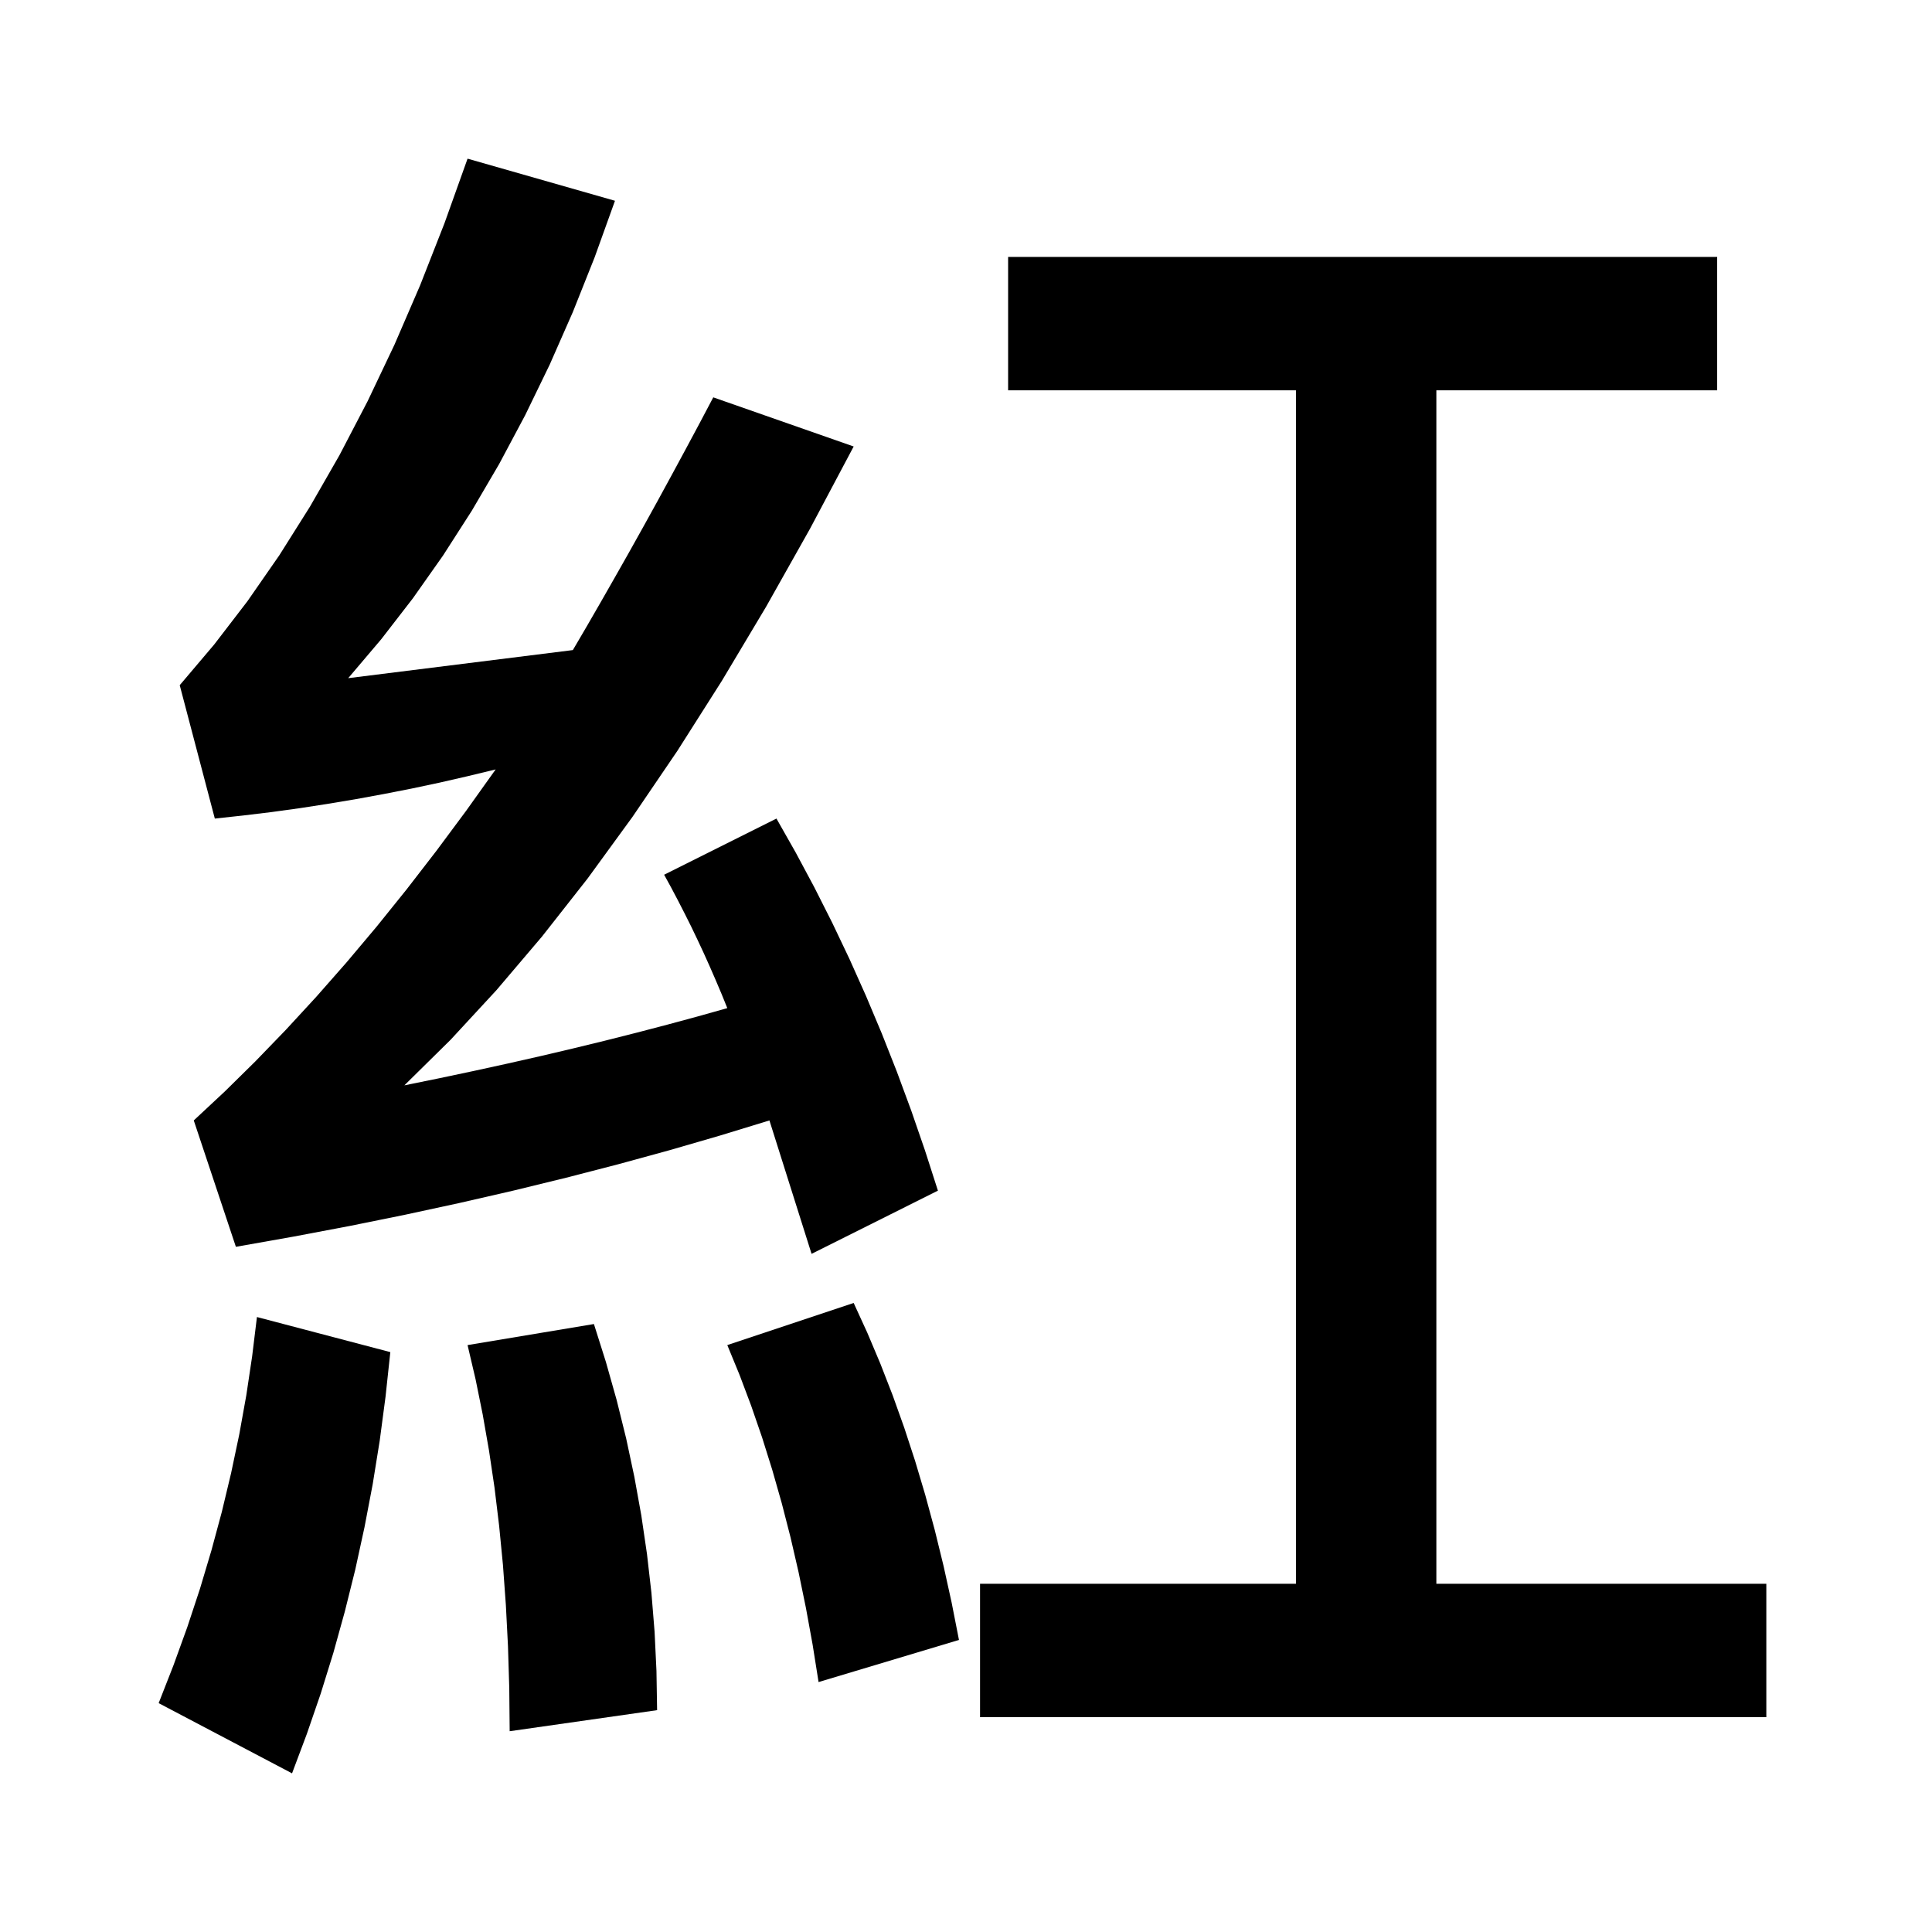 <?xml version="1.0" encoding="UTF-8"?>
<svg xmlns="http://www.w3.org/2000/svg" xmlns:xlink="http://www.w3.org/1999/xlink" width="129pt" height="129pt" viewBox="0 0 129 129" version="1.1">
<g id="surface1">
<rect x="0" y="0" width="129" height="129" style="fill:rgb(100%,100%,100%);fill-opacity:1;stroke:none;"/>
<path style=" stroke:none;fill-rule:nonzero;fill:rgb(0%,0%,0%);fill-opacity:1;" d="M 67.312 17.156 L 114.656 17.156 L 114.656 26.062 L 95.906 26.062 L 95.906 105.75 L 117.938 105.75 L 117.938 114.656 L 65.438 114.656 L 65.438 105.75 L 86.531 105.75 L 86.531 26.062 L 67.312 26.062 Z M 23.25 45.281 L 38.25 43.406 L 39.188 41.805 L 40.125 40.18 L 41.062 38.539 L 42 36.883 L 42.938 35.203 L 43.875 33.508 L 44.812 31.789 L 45.75 30.055 L 46.688 28.305 L 47.625 26.531 L 57 29.812 L 54.086 35.301 L 51.148 40.52 L 48.195 45.465 L 45.227 50.137 L 42.234 54.539 L 39.227 58.668 L 36.195 62.527 L 33.148 66.113 L 30.086 69.426 L 27 72.469 L 29.324 71.996 L 31.613 71.512 L 33.863 71.02 L 36.074 70.52 L 38.25 70.008 L 40.387 69.488 L 42.488 68.957 L 44.551 68.418 L 46.574 67.871 L 48.562 67.312 L 48.184 66.379 L 47.793 65.457 L 47.395 64.543 L 46.988 63.637 L 46.57 62.742 L 46.145 61.855 L 45.707 60.98 L 45.262 60.113 L 44.809 59.254 L 44.344 58.406 L 51.844 54.656 L 53.133 56.93 L 54.375 59.25 L 55.57 61.617 L 56.719 64.031 L 57.82 66.492 L 58.875 69 L 59.883 71.555 L 60.844 74.156 L 61.758 76.805 L 62.625 79.5 L 54.188 83.719 L 51.375 74.812 L 48.066 75.824 L 44.699 76.801 L 41.277 77.738 L 37.801 78.637 L 34.266 79.5 L 30.676 80.324 L 27.027 81.113 L 23.324 81.863 L 19.566 82.574 L 15.75 83.25 L 12.938 74.812 L 14.996 72.891 L 17.043 70.875 L 19.082 68.766 L 21.113 66.562 L 23.133 64.266 L 25.145 61.875 L 27.145 59.391 L 29.137 56.812 L 31.121 54.141 L 33.094 51.375 L 31.219 51.828 L 29.344 52.258 L 27.469 52.656 L 25.594 53.023 L 23.719 53.367 L 21.844 53.68 L 19.969 53.969 L 18.094 54.227 L 16.219 54.453 L 14.344 54.656 L 12 45.75 L 14.301 43.035 L 16.52 40.145 L 18.652 37.074 L 20.699 33.824 L 22.664 30.398 L 24.543 26.793 L 26.34 23.012 L 28.051 19.051 L 29.676 14.91 L 31.219 10.594 L 41.062 13.406 L 39.703 17.184 L 38.25 20.832 L 36.703 24.348 L 35.062 27.73 L 33.328 30.984 L 31.5 34.105 L 29.578 37.098 L 27.562 39.957 L 25.453 42.684 Z M 57 87 L 57.914 88.996 L 58.781 91.051 L 59.602 93.16 L 60.375 95.324 L 61.102 97.547 L 61.781 99.824 L 62.414 102.16 L 63 104.551 L 63.539 106.996 L 64.031 109.5 L 54.656 112.312 L 54.258 109.809 L 53.812 107.363 L 53.32 104.973 L 52.781 102.637 L 52.195 100.359 L 51.562 98.137 L 50.883 95.973 L 50.156 93.863 L 49.383 91.809 L 48.562 89.812 Z M 17.156 87.938 L 26.062 90.281 L 25.742 93.262 L 25.352 96.207 L 24.883 99.113 L 24.336 101.98 L 23.719 104.812 L 23.023 107.605 L 22.258 110.363 L 21.414 113.082 L 20.492 115.762 L 19.5 118.406 L 10.594 113.719 L 11.586 111.184 L 12.508 108.637 L 13.352 106.082 L 14.117 103.52 L 14.812 100.945 L 15.43 98.363 L 15.977 95.77 L 16.445 93.168 L 16.836 90.559 Z M 39.656 88.406 L 40.457 90.941 L 41.176 93.488 L 41.809 96.043 L 42.355 98.605 L 42.82 101.18 L 43.199 103.762 L 43.496 106.355 L 43.707 108.957 L 43.832 111.566 L 43.875 114.188 L 34.031 115.594 L 34.004 112.719 L 33.918 109.914 L 33.777 107.172 L 33.582 104.492 L 33.328 101.883 L 33.02 99.336 L 32.652 96.859 L 32.23 94.445 L 31.754 92.094 L 31.219 89.812 Z M 39.656 88.406 "/>
</g>
</svg>
